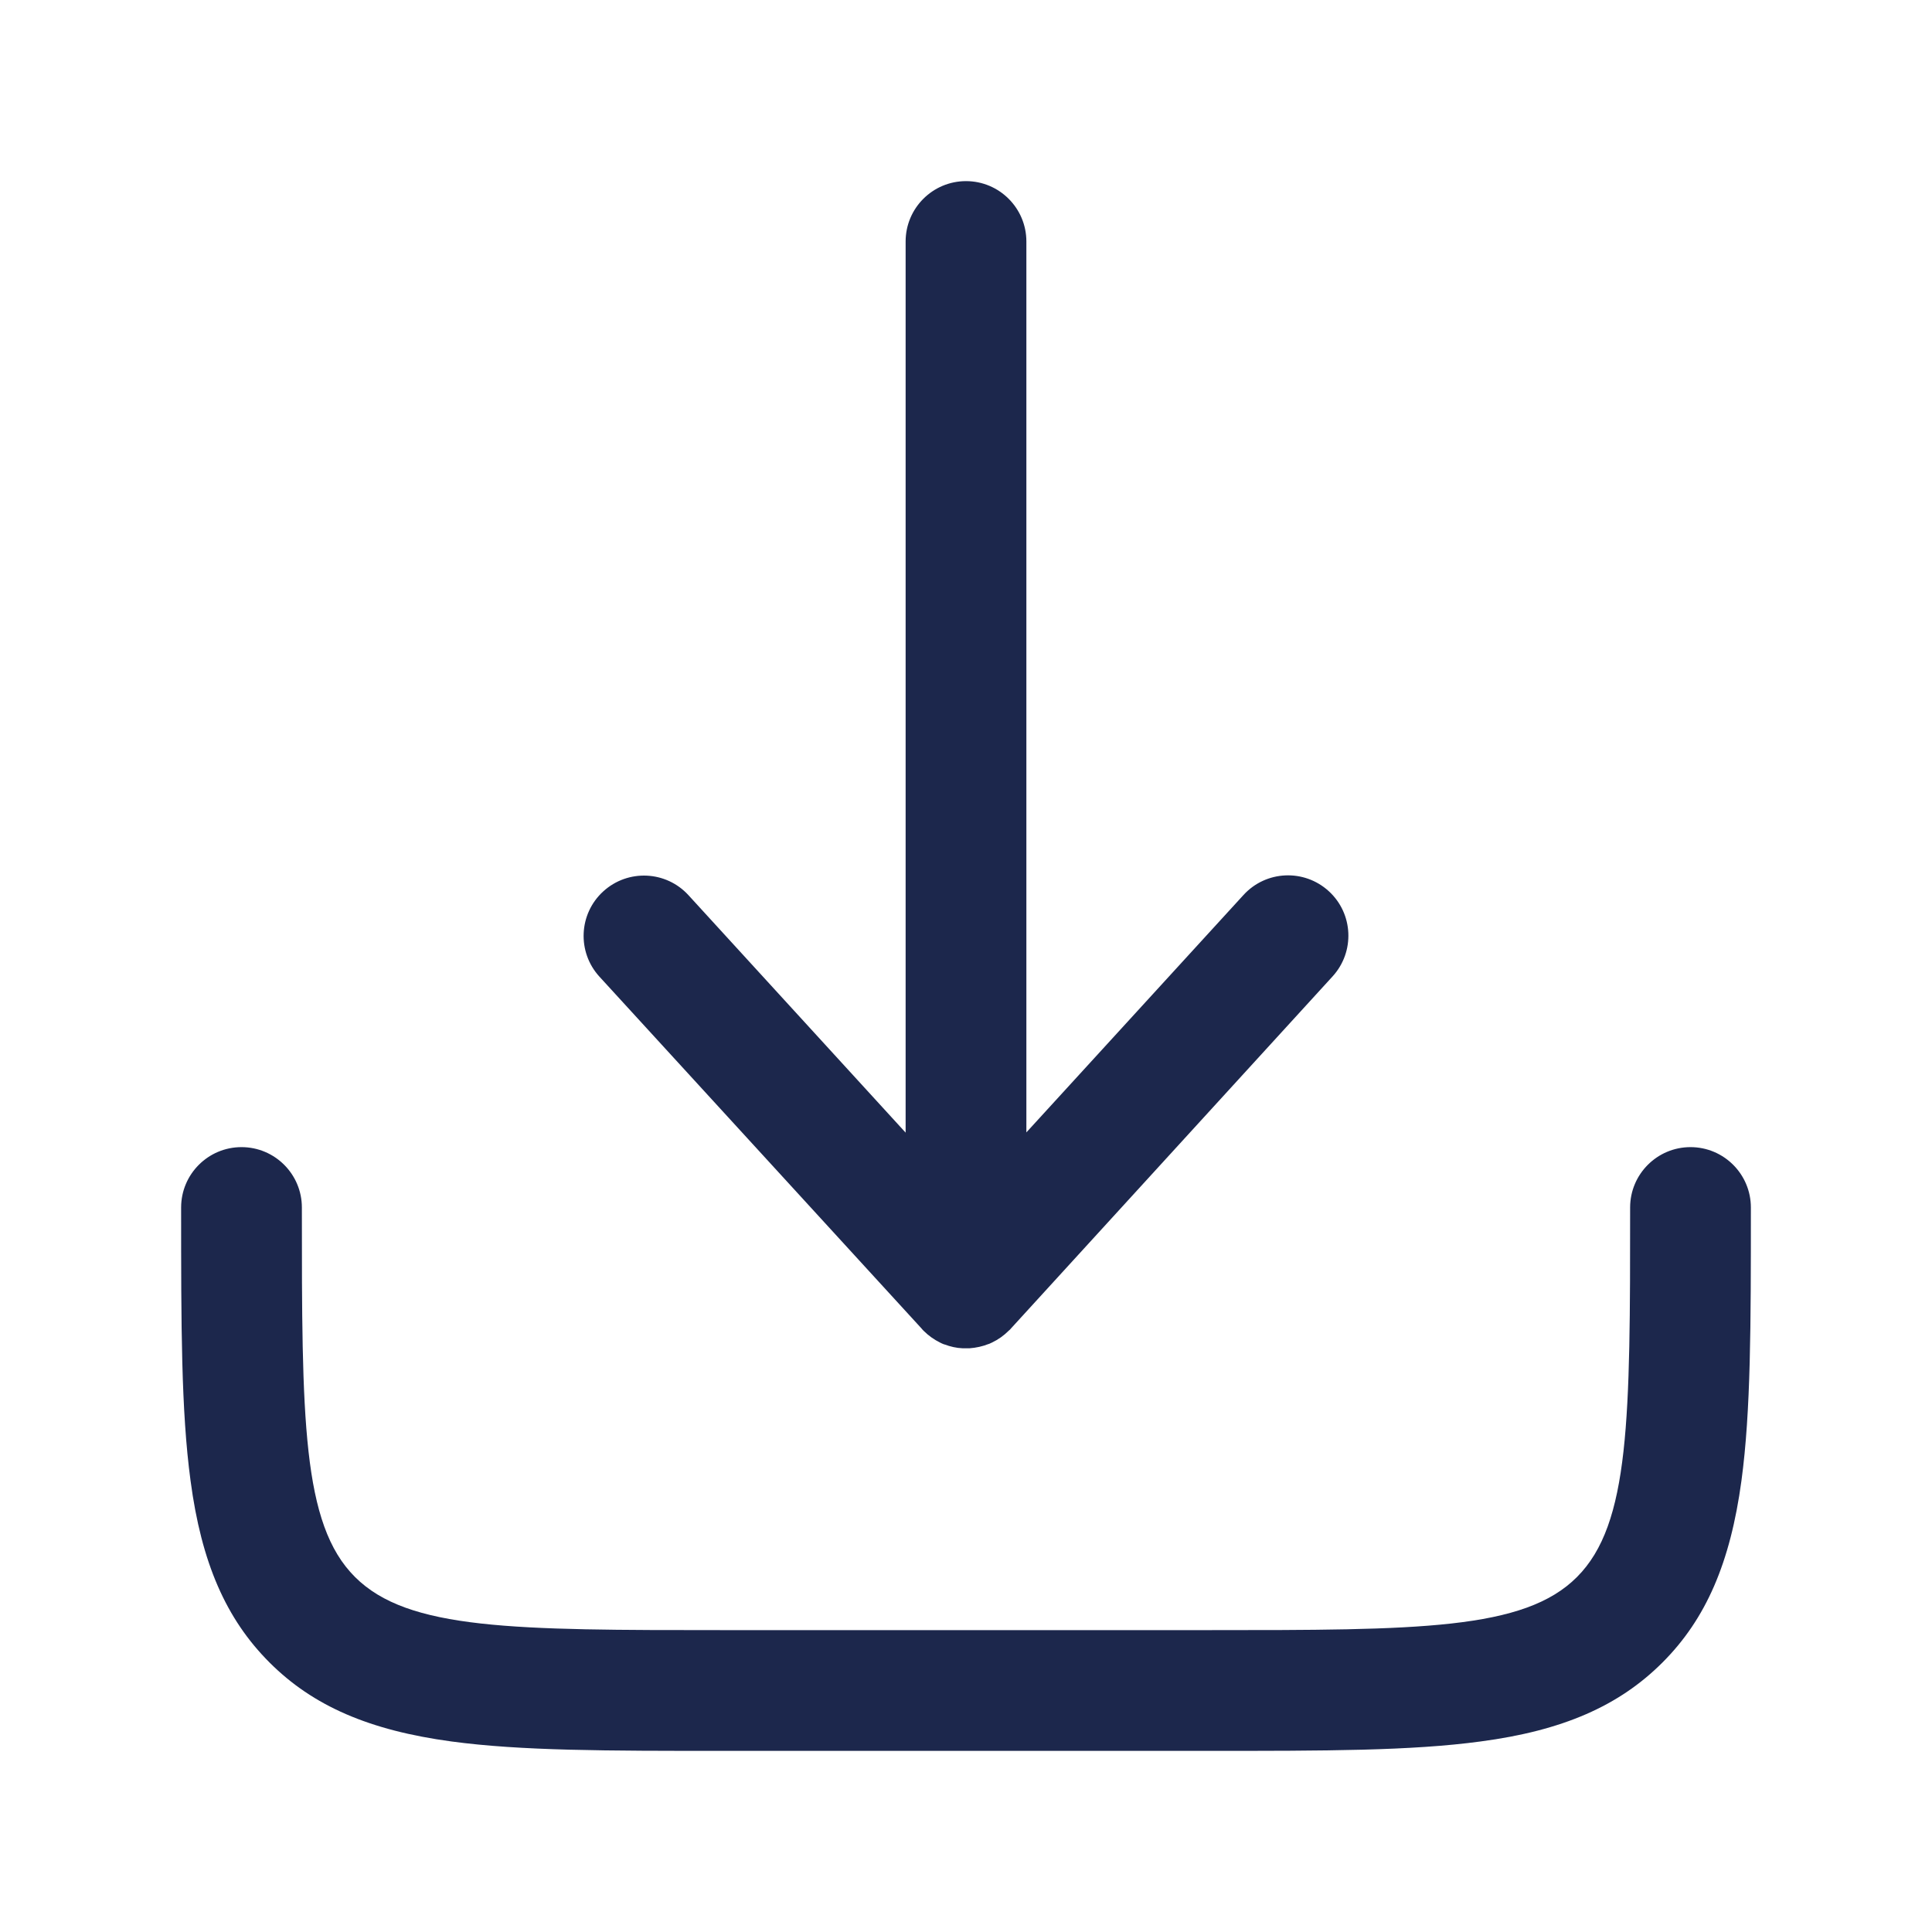 <svg version="1.1" id="Layer_1" xmlns="http://www.w3.org/2000/svg" xmlns:xlink="http://www.w3.org/1999/xlink" x="0px" y="0px"
	 viewBox="0 0 800 800" style="enable-background:new 0 0 800 800;" xml:space="preserve">
<style type="text/css">
	.st0{fill:#1C274C;}
</style>
<path class="st0" d="M500,725H300c-48.9,0-84.2,0-113.1-3.9c-34-4.6-57.3-14.7-75.3-32.7s-28.2-41.3-32.7-75.3
	C75,584.2,75,548.9,75,500c0-13.8,11.2-25,25-25s25,11.2,25,25c0,87.3,0,131.1,22,153c22,22,65.8,22,153,22h200
	c87.3,0,131.1,0,153-22c22-22,22-65.8,22-153c0-13.8,11.2-25,25-25s25,11.2,25,25c0,48.9,0,84.2-3.9,113.1
	c-4.6,34-14.7,57.3-32.7,75.3s-41.3,28.2-75.3,32.7C584.2,725,548.9,725,500,725z"/>
<path class="st0" d="M400,558.3C400,558.3,400,558.3,400,558.3c0,0-0.1,0-0.1,0c-0.3,0-0.6,0-0.9,0c0,0,0,0,0,0c0,0-0.1,0-0.1,0
	c0,0-0.1,0-0.1,0c0,0-0.1,0-0.1,0c0,0,0,0,0,0c-2.7-0.1-5.2-0.7-7.6-1.6c0,0,0,0,0,0c0,0,0,0-0.1,0c-0.6-0.2-1.2-0.5-1.8-0.8
	c-2.4-1.2-4.7-2.8-6.7-4.8c-0.3-0.3-0.7-0.7-1-1.1L248.2,404.4c-9.3-10.2-8.6-26,1.6-35.3c10.2-9.3,26-8.6,35.3,1.6l89.9,98.3V100
	c0-13.8,11.2-25,25-25c13.8,0,25,11.2,25,25v368.9l89.9-98.3c9.3-10.2,25.1-10.9,35.3-1.6s10.9,25.1,1.6,35.3L418.7,550
	c-0.3,0.4-0.6,0.7-1,1c-2.1,2.1-4.4,3.7-6.9,4.9c-0.4,0.2-0.8,0.4-1.3,0.6c0,0,0,0,0,0c0,0-0.1,0-0.1,0c-2.5,1-5.2,1.6-8,1.8
	c0,0,0,0,0,0c0,0-0.1,0-0.1,0c0,0-0.1,0-0.1,0C400.8,558.3,400.5,558.3,400,558.3C400.1,558.3,400,558.3,400,558.3z"/>
</svg>
